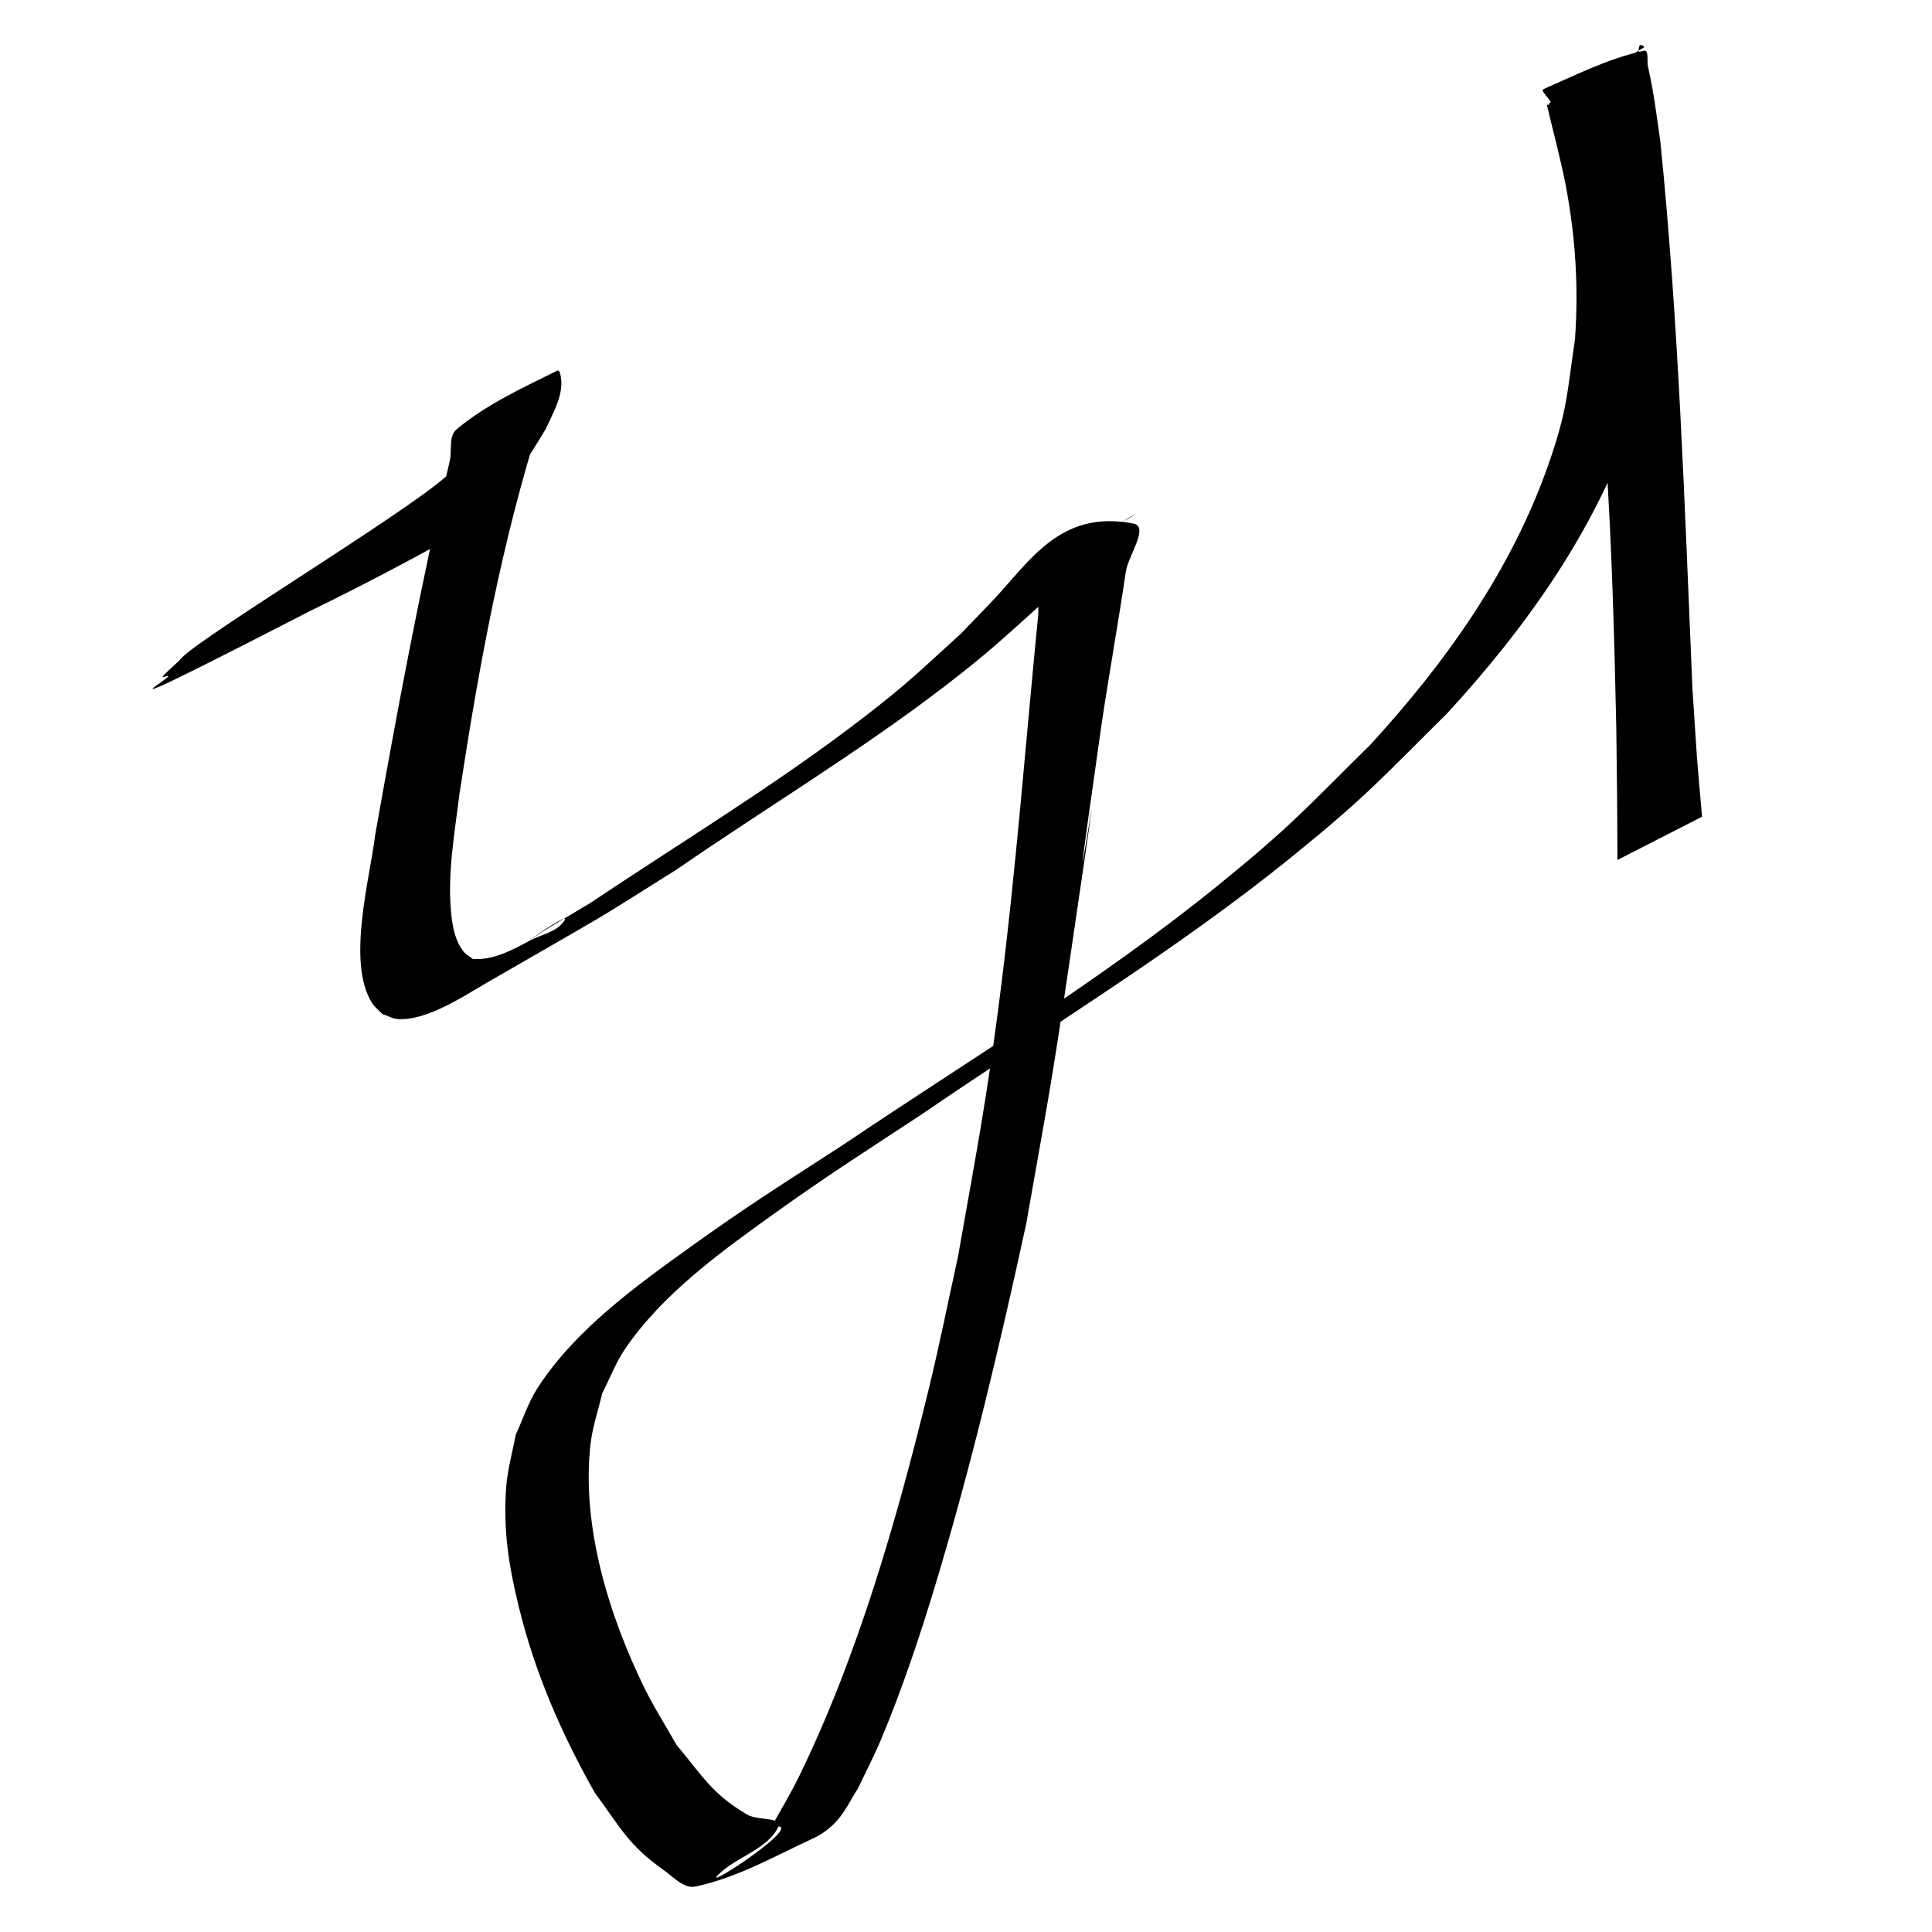 <?xml version="1.0" encoding="UTF-8" standalone="no"?>
<!-- Created with Inkscape (http://www.inkscape.org/) -->

<svg
   xmlns:dc="http://purl.org/dc/elements/1.1/"
   xmlns:cc="http://creativecommons.org/ns#"
   xmlns:rdf="http://www.w3.org/1999/02/22-rdf-syntax-ns#"
   xmlns:svg="http://www.w3.org/2000/svg"
   xmlns="http://www.w3.org/2000/svg"
   xmlns:sodipodi="http://sodipodi.sourceforge.net/DTD/sodipodi-0.dtd"
   xmlns:inkscape="http://www.inkscape.org/namespaces/inkscape"
   width="100"
   height="100"
   id="svg2"
   version="1.1"
   inkscape:version="0.47 r22583"
   sodipodi:docname="ny.svg">
  <title
     id="title2813">Aksara Dompu - Mbojo</title>
  <defs
     id="defs4">
    <inkscape:perspective
       sodipodi:type="inkscape:persp3d"
       inkscape:vp_x="0 : 526.18109 : 1"
       inkscape:vp_y="0 : 1000 : 0"
       inkscape:vp_z="744.09448 : 526.18109 : 1"
       inkscape:persp3d-origin="372.04724 : 350.78739 : 1"
       id="perspective10" />
    <inkscape:perspective
       id="perspective10-9"
       inkscape:persp3d-origin="372.04724 : 350.78739 : 1"
       inkscape:vp_z="744.09448 : 526.18109 : 1"
       inkscape:vp_y="0 : 1000 : 0"
       inkscape:vp_x="0 : 526.18109 : 1"
       sodipodi:type="inkscape:persp3d" />
    <inkscape:perspective
       id="perspective10-7"
       inkscape:persp3d-origin="372.04724 : 350.78739 : 1"
       inkscape:vp_z="744.09448 : 526.18109 : 1"
       inkscape:vp_y="0 : 1000 : 0"
       inkscape:vp_x="0 : 526.18109 : 1"
       sodipodi:type="inkscape:persp3d" />
    <inkscape:perspective
       id="perspective10-0"
       inkscape:persp3d-origin="372.04724 : 350.78739 : 1"
       inkscape:vp_z="744.09448 : 526.18109 : 1"
       inkscape:vp_y="0 : 1000 : 0"
       inkscape:vp_x="0 : 526.18109 : 1"
       sodipodi:type="inkscape:persp3d" />
    <inkscape:perspective
       id="perspective10-2"
       inkscape:persp3d-origin="372.04724 : 350.78739 : 1"
       inkscape:vp_z="744.09448 : 526.18109 : 1"
       inkscape:vp_y="0 : 1000 : 0"
       inkscape:vp_x="0 : 526.18109 : 1"
       sodipodi:type="inkscape:persp3d" />
    <inkscape:perspective
       id="perspective10-01"
       inkscape:persp3d-origin="372.04724 : 350.78739 : 1"
       inkscape:vp_z="744.09448 : 526.18109 : 1"
       inkscape:vp_y="0 : 1000 : 0"
       inkscape:vp_x="0 : 526.18109 : 1"
       sodipodi:type="inkscape:persp3d" />
    <inkscape:perspective
       id="perspective10-28"
       inkscape:persp3d-origin="372.04724 : 350.78739 : 1"
       inkscape:vp_z="744.09448 : 526.18109 : 1"
       inkscape:vp_y="0 : 1000 : 0"
       inkscape:vp_x="0 : 526.18109 : 1"
       sodipodi:type="inkscape:persp3d" />
    <inkscape:perspective
       id="perspective10-5"
       inkscape:persp3d-origin="372.04724 : 350.78739 : 1"
       inkscape:vp_z="744.09448 : 526.18109 : 1"
       inkscape:vp_y="0 : 1000 : 0"
       inkscape:vp_x="0 : 526.18109 : 1"
       sodipodi:type="inkscape:persp3d" />
    <inkscape:perspective
       id="perspective10-91"
       inkscape:persp3d-origin="372.04724 : 350.78739 : 1"
       inkscape:vp_z="744.09448 : 526.18109 : 1"
       inkscape:vp_y="0 : 1000 : 0"
       inkscape:vp_x="0 : 526.18109 : 1"
       sodipodi:type="inkscape:persp3d" />
    <inkscape:perspective
       id="perspective10-09"
       inkscape:persp3d-origin="372.04724 : 350.78739 : 1"
       inkscape:vp_z="744.09448 : 526.18109 : 1"
       inkscape:vp_y="0 : 1000 : 0"
       inkscape:vp_x="0 : 526.18109 : 1"
       sodipodi:type="inkscape:persp3d" />
  </defs>
  <sodipodi:namedview
     id="base"
     pagecolor="#ffffff"
     bordercolor="#666666"
     borderopacity="1.0"
     inkscape:pageopacity="0.0"
     inkscape:pageshadow="2"
     inkscape:zoom="1"
     inkscape:cx="-64"
     inkscape:cy="28.139785"
     inkscape:document-units="px"
     inkscape:current-layer="layer1"
     showgrid="false"
     inkscape:window-width="1024"
     inkscape:window-height="538"
     inkscape:window-x="0"
     inkscape:window-y="24"
     inkscape:window-maximized="1" />
  <g
     inkscape:label="Layer 1"
     inkscape:groupmode="layer"
     id="layer1"
     transform="translate(0,-952.362)">
    <g
       id="layer1-2"
       inkscape:label="Layer 1"
       transform="translate(-0.827,-0.934)">
      <path
         sodipodi:nodetypes="csscssssccsscssscscsscsscsscsssscsscsscscscscssscccccccsssscscscscsscsscssscsscscssscscsscsccssscssccc"
         d="m 17.285,984.711 c -13.616,7.011 -6.536,3.101 -7.942,3.617 -0.402,0.148 0.585,-0.623 0.861,-0.95 0.935,-1.107 13.284,-8.537 14.035,-9.77 0.353,-0.757 0.55,-1.026 0.683,-1.809 0.027,-0.16 0.032,-0.327 0.008,-0.487 -0.004,-0.026 -0.103,0.033 -0.078,0.022 1.549,-0.685 2.964,-1.87 4.651,-2.045 0.587,-0.061 -0.439,1.087 -0.659,1.63 -2.041,6.341 -3.237,12.912 -4.237,19.482 -0.256,2.088 -0.651,4.217 -0.409,6.33 0.073,0.635 0.213,1.3 0.624,1.817 0.126,0.158 0.315,0.255 0.472,0.382 1.065,0.079 2.035,-0.457 2.947,-0.943 0.61,-0.325 1.423,-0.456 1.796,-1.034 0.364,-0.563 -2.319,1.362 -1.763,0.983 1.008,-0.689 2.084,-1.276 3.126,-1.914 4.679,-3.136 9.527,-6.064 14,-9.494 2.36,-1.81 3.002,-2.468 5.129,-4.401 0.563,-0.584 1.133,-1.162 1.688,-1.752 1.947,-2.071 3.509,-4.712 7.278,-3.978 0.826,0.161 -0.261,1.649 -0.392,2.473 -0.413,2.811 -0.929,5.607 -1.331,8.42 -2.515,17.615 1.316,-7.884 -1.615,11.984 -0.955,6.472 -1.078,6.909 -2.212,13.356 -1.363,6.28 -2.844,12.544 -4.703,18.701 -0.789,2.614 -1.74,5.456 -2.809,7.994 -0.363,0.862 -0.797,1.692 -1.196,2.538 -0.369,0.565 -0.655,1.192 -1.107,1.693 -0.342,0.379 -0.774,0.691 -1.239,0.906 -1.98,0.918 -3.924,2.031 -6.063,2.48 -0.609,0.128 -1.149,-0.499 -1.656,-0.857 -1.82,-1.289 -2.183,-2.133 -3.547,-3.981 -1.727,-3.042 -3.118,-6.244 -3.946,-9.644 -0.527,-2.163 -0.818,-3.997 -0.648,-6.221 0.069,-0.901 0.324,-1.778 0.486,-2.667 0.375,-0.807 0.644,-1.671 1.126,-2.421 1.921,-2.991 5.072,-5.27 7.909,-7.305 3.102,-2.225 4.661,-3.179 7.954,-5.32 6.522,-4.395 13.291,-8.467 19.403,-13.433 3.755,-3.051 4.437,-3.884 7.84,-7.242 3.893,-4.243 7.295,-9.018 9.211,-14.477 0.987,-2.813 0.964,-3.616 1.387,-6.515 0.194,-2.635 0.029,-5.271 -0.458,-7.866 -0.269,-1.433 -0.666,-2.853 -0.997,-4.274 0.645,0.039 -0.428,-0.697 -0.174,-0.809 1.697,-0.746 3.382,-1.593 5.195,-1.989 0.274,-0.06 0.153,0.536 0.212,0.809 0.341,1.574 0.39,2.167 0.641,3.89 0.954,9.398 1.258,18.843 1.659,28.276 0.317,4.791 0.144,2.567 0.5,6.674 0,0 -4.379,2.237 -4.379,2.237 l 0,0 c -0.021,-4.267 -0.003,-1.965 -0.061,-6.905 -0.206,-9.329 -0.491,-18.717 -2.205,-27.915 -0.484,-2.199 -0.331,-1.815 -0.945,-3.654 -0.082,-0.247 -0.476,-0.571 -0.27,-0.732 1.477,-1.155 3.273,-1.843 4.855,-2.851 0.069,-0.044 -0.185,-0.17 -0.224,-0.099 -0.089,0.162 -0.018,0.369 -0.026,0.554 0.159,1.5 0.491,2.952 0.712,4.442 0.398,2.683 0.503,5.398 0.289,8.103 -0.454,3.136 -0.37,3.634 -1.46,6.681 -1.992,5.57 -5.488,10.444 -9.472,14.781 -3.437,3.4 -4.131,4.249 -7.928,7.336 -6.071,4.936 -12.792,8.981 -19.236,13.401 -2.978,1.958 -4.882,3.164 -7.73,5.203 -2.733,1.957 -5.736,4.133 -7.657,6.953 -0.489,0.718 -0.795,1.543 -1.193,2.315 -0.2,0.871 -0.499,1.726 -0.601,2.613 -0.485,4.222 0.944,8.866 2.785,12.624 0.497,1.015 1.11,1.969 1.664,2.954 1.403,1.679 1.836,2.534 3.674,3.619 0.492,0.29 1.846,0.118 1.596,0.628 -0.587,1.193 -2.197,1.543 -3.131,2.494 -0.866,0.883 5.017,-2.991 2.763,-2.478 0.476,-0.867 0.993,-1.714 1.427,-2.603 3.062,-6.259 5.101,-13.403 6.741,-20.139 0.549,-2.255 1.001,-4.531 1.501,-6.797 0.944,-5.373 1.451,-7.897 2.145,-13.302 0.85,-6.622 1.353,-13.287 2.008,-19.929 0.108,-4.119 -0.576,-1.803 5.007,-5.171 0.171,-0.103 -0.367,0.17 -0.52,0.298 -0.315,0.263 -0.584,0.575 -0.873,0.867 -4.957,5.019 3.262,-3.25 -3.164,3.206 -2.17,1.948 -2.93,2.702 -5.316,4.53 -4.444,3.406 -9.264,6.304 -13.871,9.481 -4.832,3.035 -2.761,1.78 -9.774,5.829 -1.207,0.697 -3.1,1.979 -4.614,1.902 -0.288,-0.015 -0.549,-0.176 -0.824,-0.264 -0.178,-0.191 -0.395,-0.352 -0.534,-0.572 -1.332,-2.105 -0.103,-6.469 0.163,-8.697 1.147,-6.486 2.36,-12.966 3.865,-19.381 0.116,-0.538 -0.076,-1.259 0.348,-1.613 1.541,-1.289 3.411,-2.144 5.214,-3.039 0.121,-0.06 0.165,0.225 0.186,0.357 0.146,0.912 -0.421,1.853 -0.769,2.634 -0.74,1.246 -1.517,2.432 -2.399,3.585 -0.25,0.327 -0.43,0.731 -0.765,0.971 -2.715,1.944 -18.6,9.793 -9.303,4.368 0,0 3.065,-1.407 3.065,-1.407 l -2.404,1.719 z"
         id="path3619"
         style="fill:#000000" />
    </g>
  </g>
</svg>
